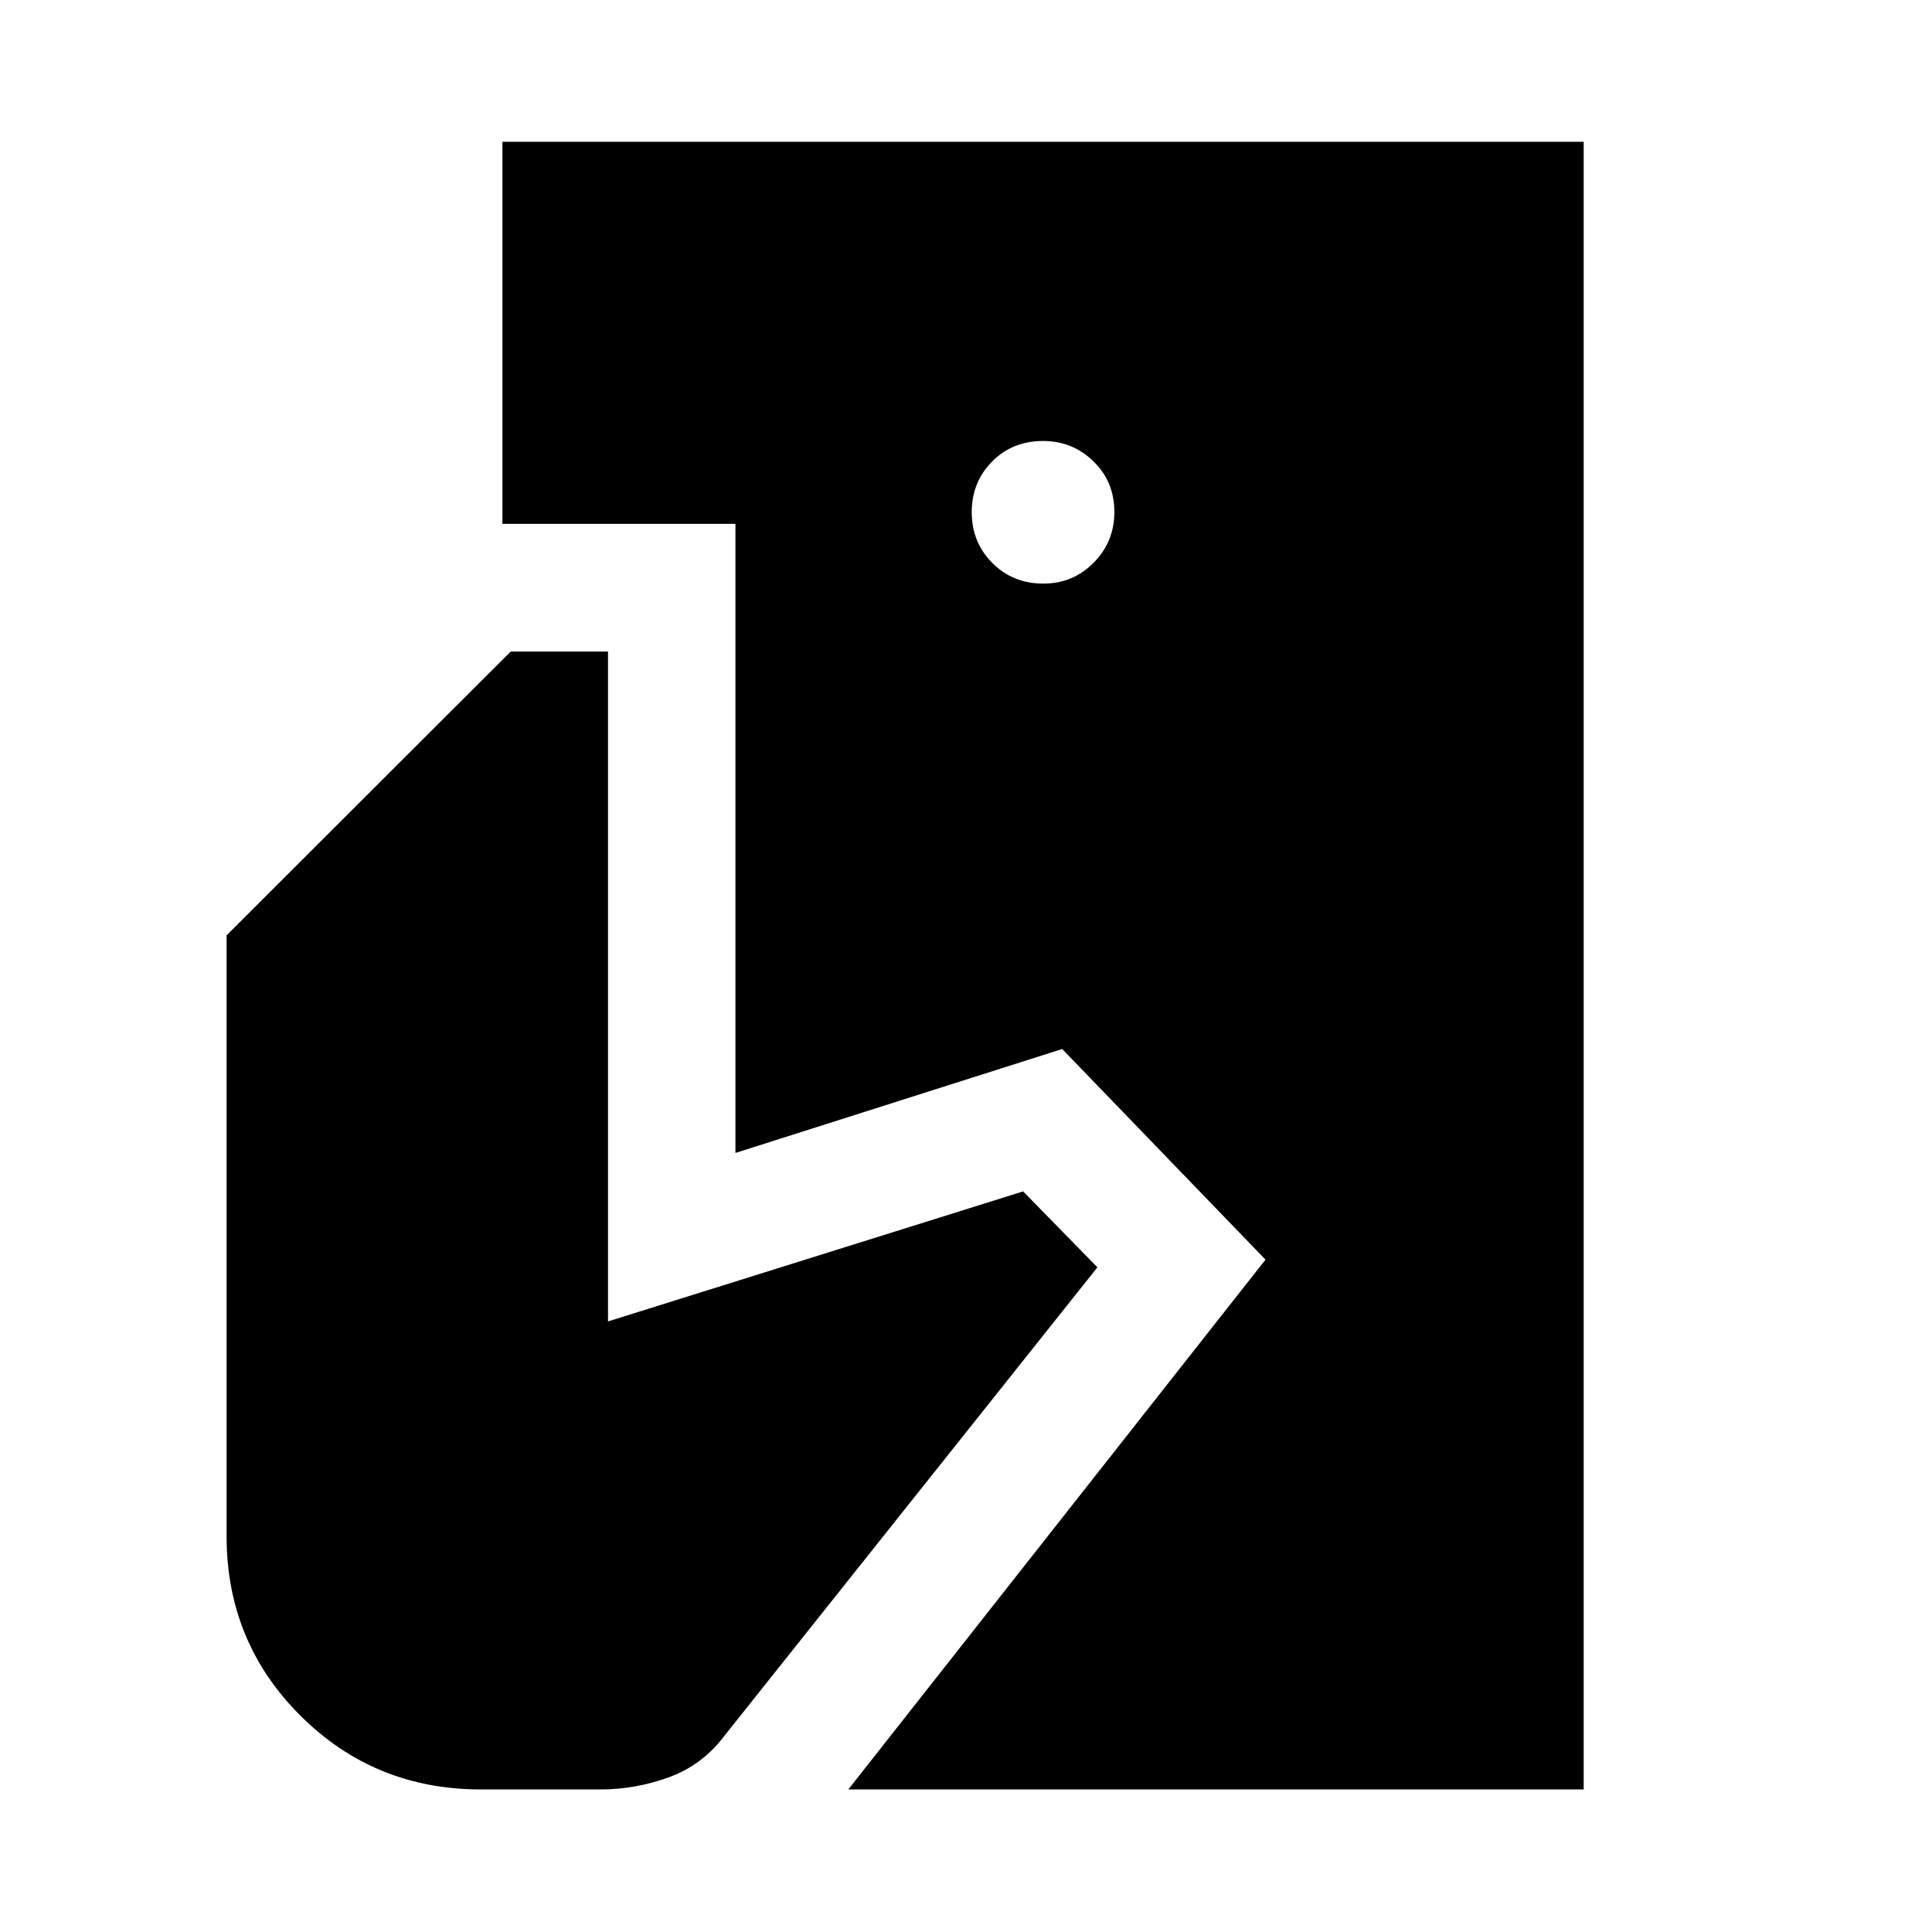 <svg xmlns="http://www.w3.org/2000/svg" height="40" viewBox="0 -960 960 960" width="40"><path d="m421.53-70.84 207.29-263.25L527.8-438.75l-162.36 51.64v-312.6H249.65v-189.83h537.28v818.7h-365.4Zm-182.72 0q-52.69 0-89.45-36.58-36.77-36.58-36.77-89.26v-298.56l141.16-140.99h48.36v332.84L508.39-368l36.9 37.73L359.64-97.09q-10.86 14.29-27.45 20.27t-33.57 5.98h-59.81Zm279.6-599.17q14.76 0 25.04-10.4 10.27-10.39 10.27-25.16 0-15.13-10.42-25.22-10.42-10.09-24.96-10.09-15.31 0-25.4 10.23-10.09 10.23-10.09 25.15 0 14.93 10.21 25.21 10.21 10.28 25.35 10.28Z"/></svg>